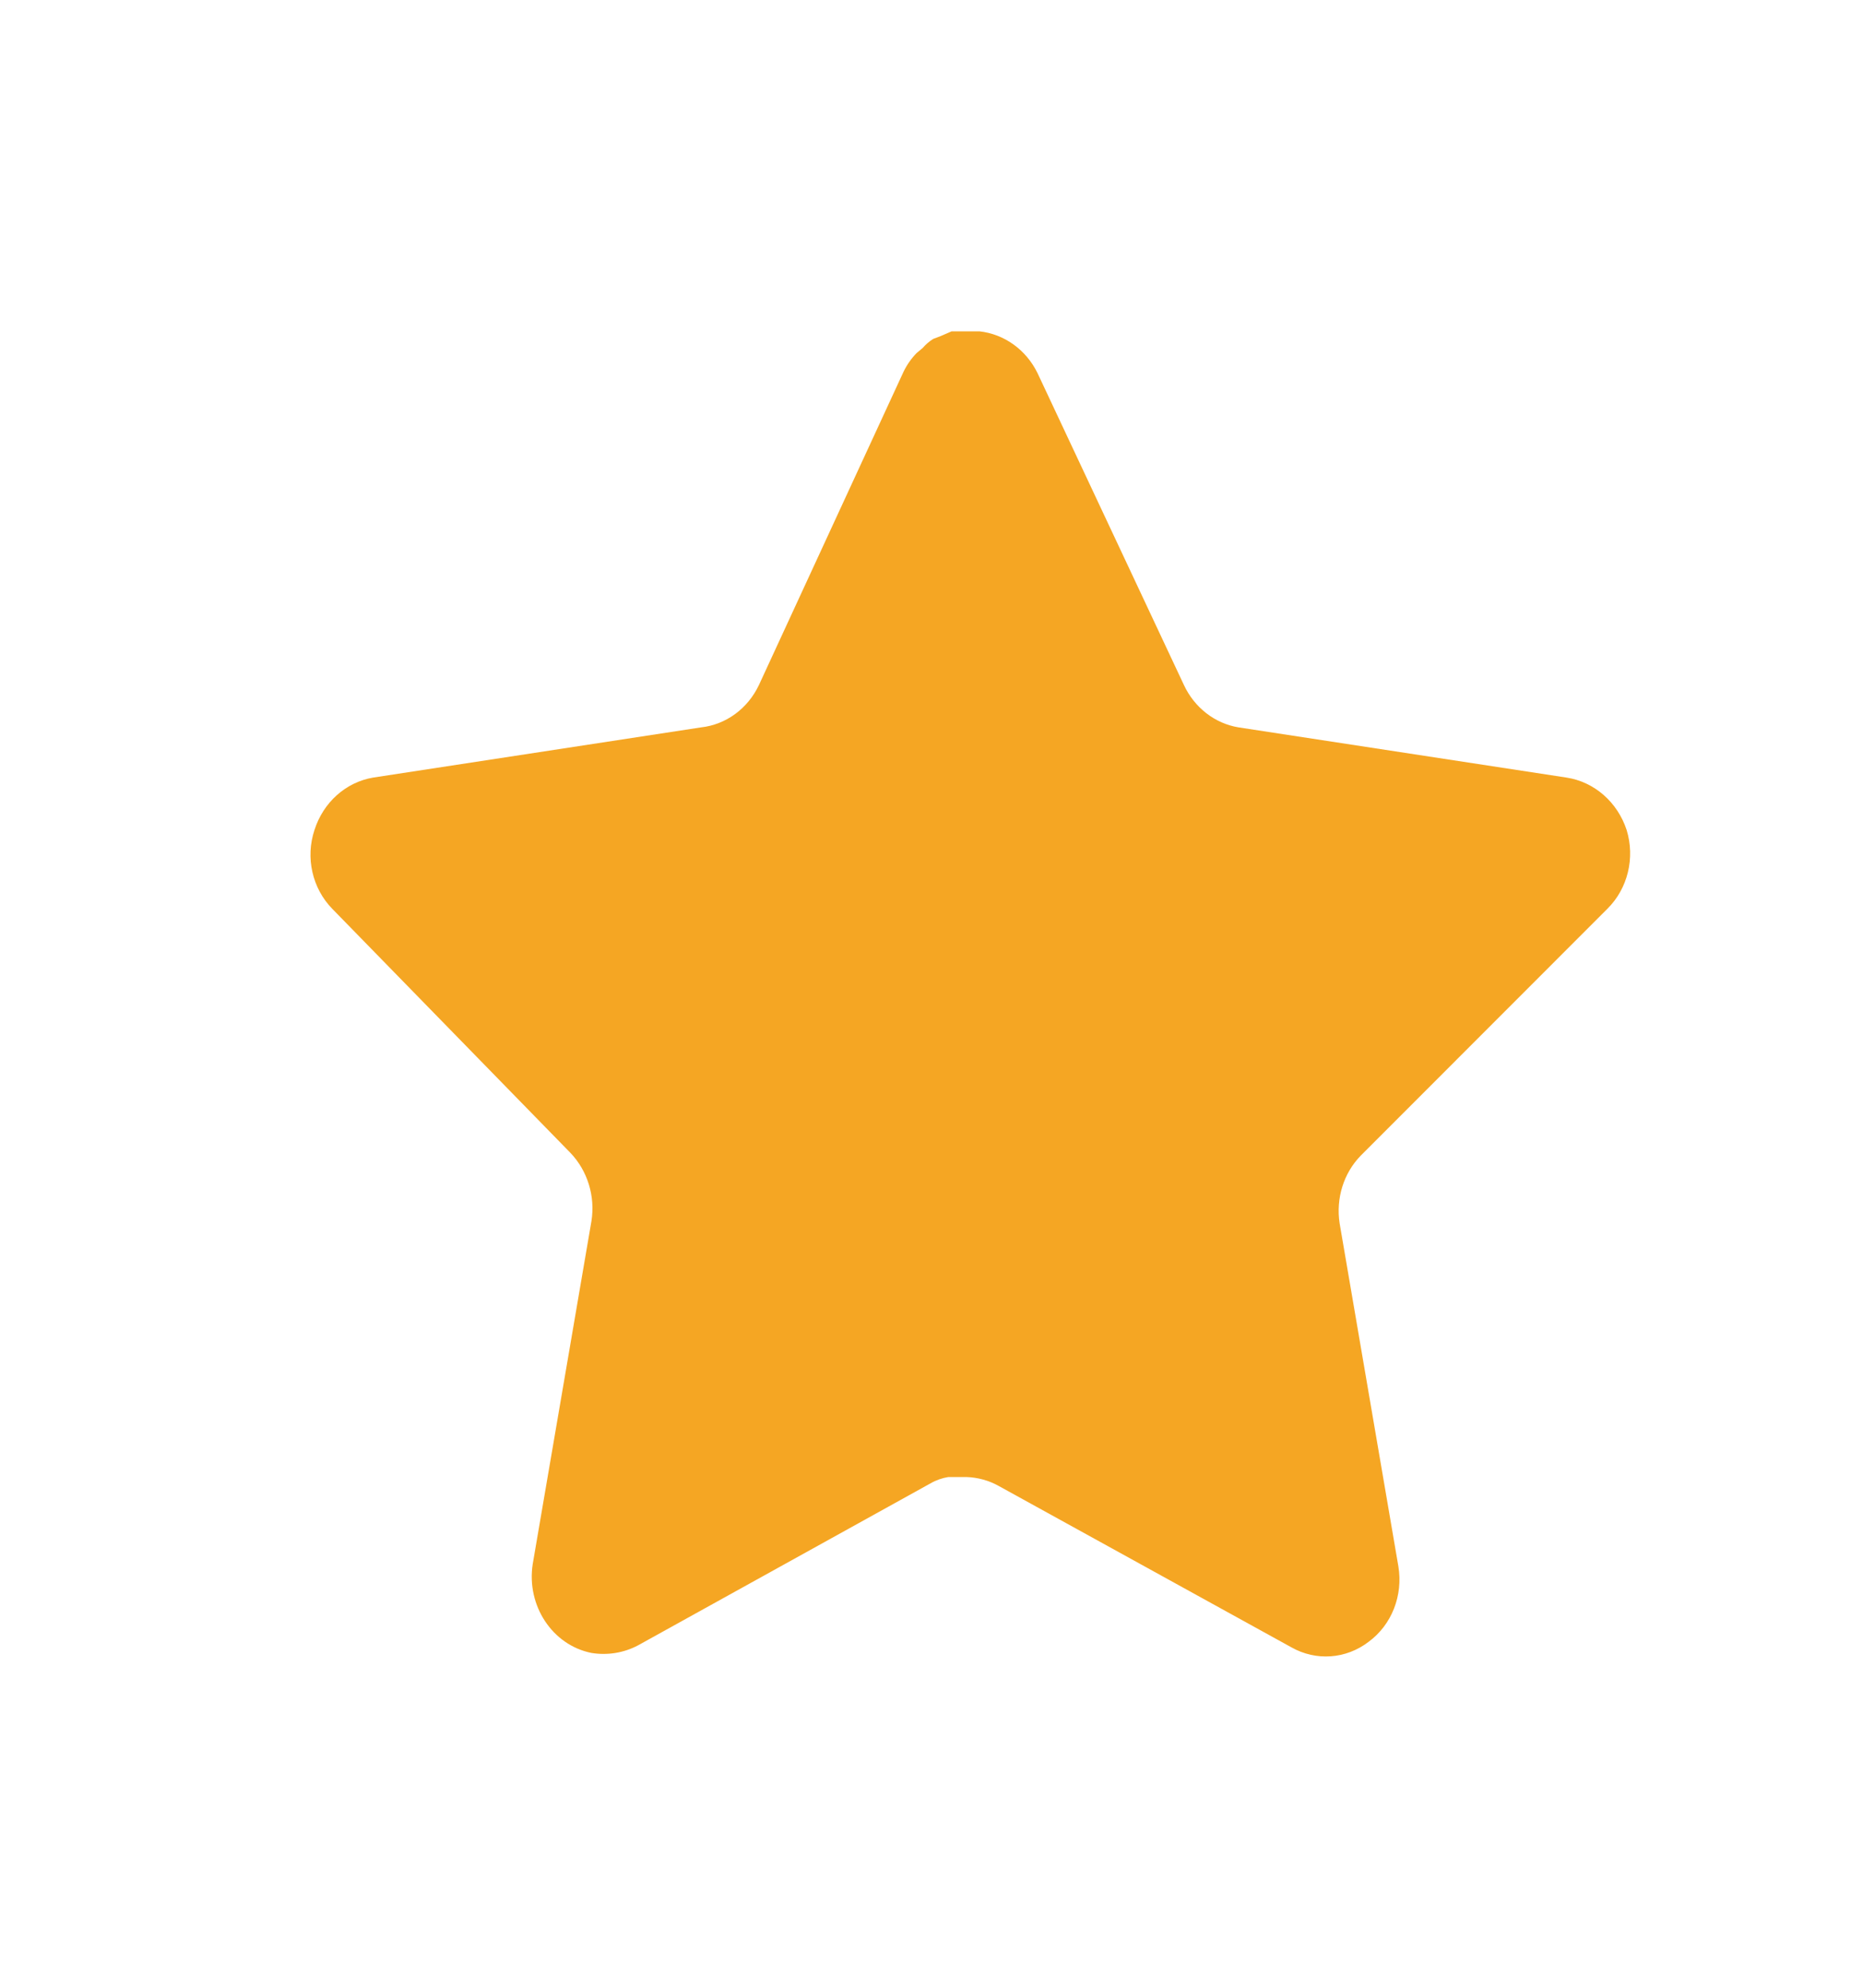 <svg width="15" height="16" viewBox="0 0 15 16" fill="none" xmlns="http://www.w3.org/2000/svg">
<g id="Icon / Star">
<path id="Star" d="M10.956 9.302C10.818 9.443 10.755 9.647 10.786 9.847L11.259 12.608C11.298 12.843 11.205 13.079 11.02 13.215C10.838 13.355 10.596 13.372 10.398 13.26L8.045 11.963C7.964 11.917 7.873 11.892 7.78 11.889H7.636C7.586 11.897 7.537 11.914 7.492 11.94L5.139 13.243C5.023 13.305 4.891 13.326 4.762 13.305C4.448 13.242 4.238 12.925 4.289 12.591L4.762 9.829C4.794 9.628 4.73 9.423 4.593 9.28L2.675 7.315C2.514 7.15 2.458 6.903 2.532 6.681C2.603 6.458 2.785 6.296 3.004 6.259L5.644 5.855C5.845 5.833 6.021 5.704 6.111 5.513L7.275 2.992C7.302 2.936 7.338 2.885 7.381 2.841L7.429 2.801C7.454 2.772 7.482 2.748 7.514 2.728L7.572 2.706L7.662 2.667H7.886C8.086 2.689 8.262 2.815 8.354 3.004L9.532 5.513C9.617 5.696 9.782 5.824 9.973 5.855L12.613 6.259C12.836 6.293 13.023 6.456 13.097 6.681C13.166 6.906 13.106 7.153 12.942 7.315L10.956 9.302Z" fill="#F5A623"/>
</g>
</svg>
